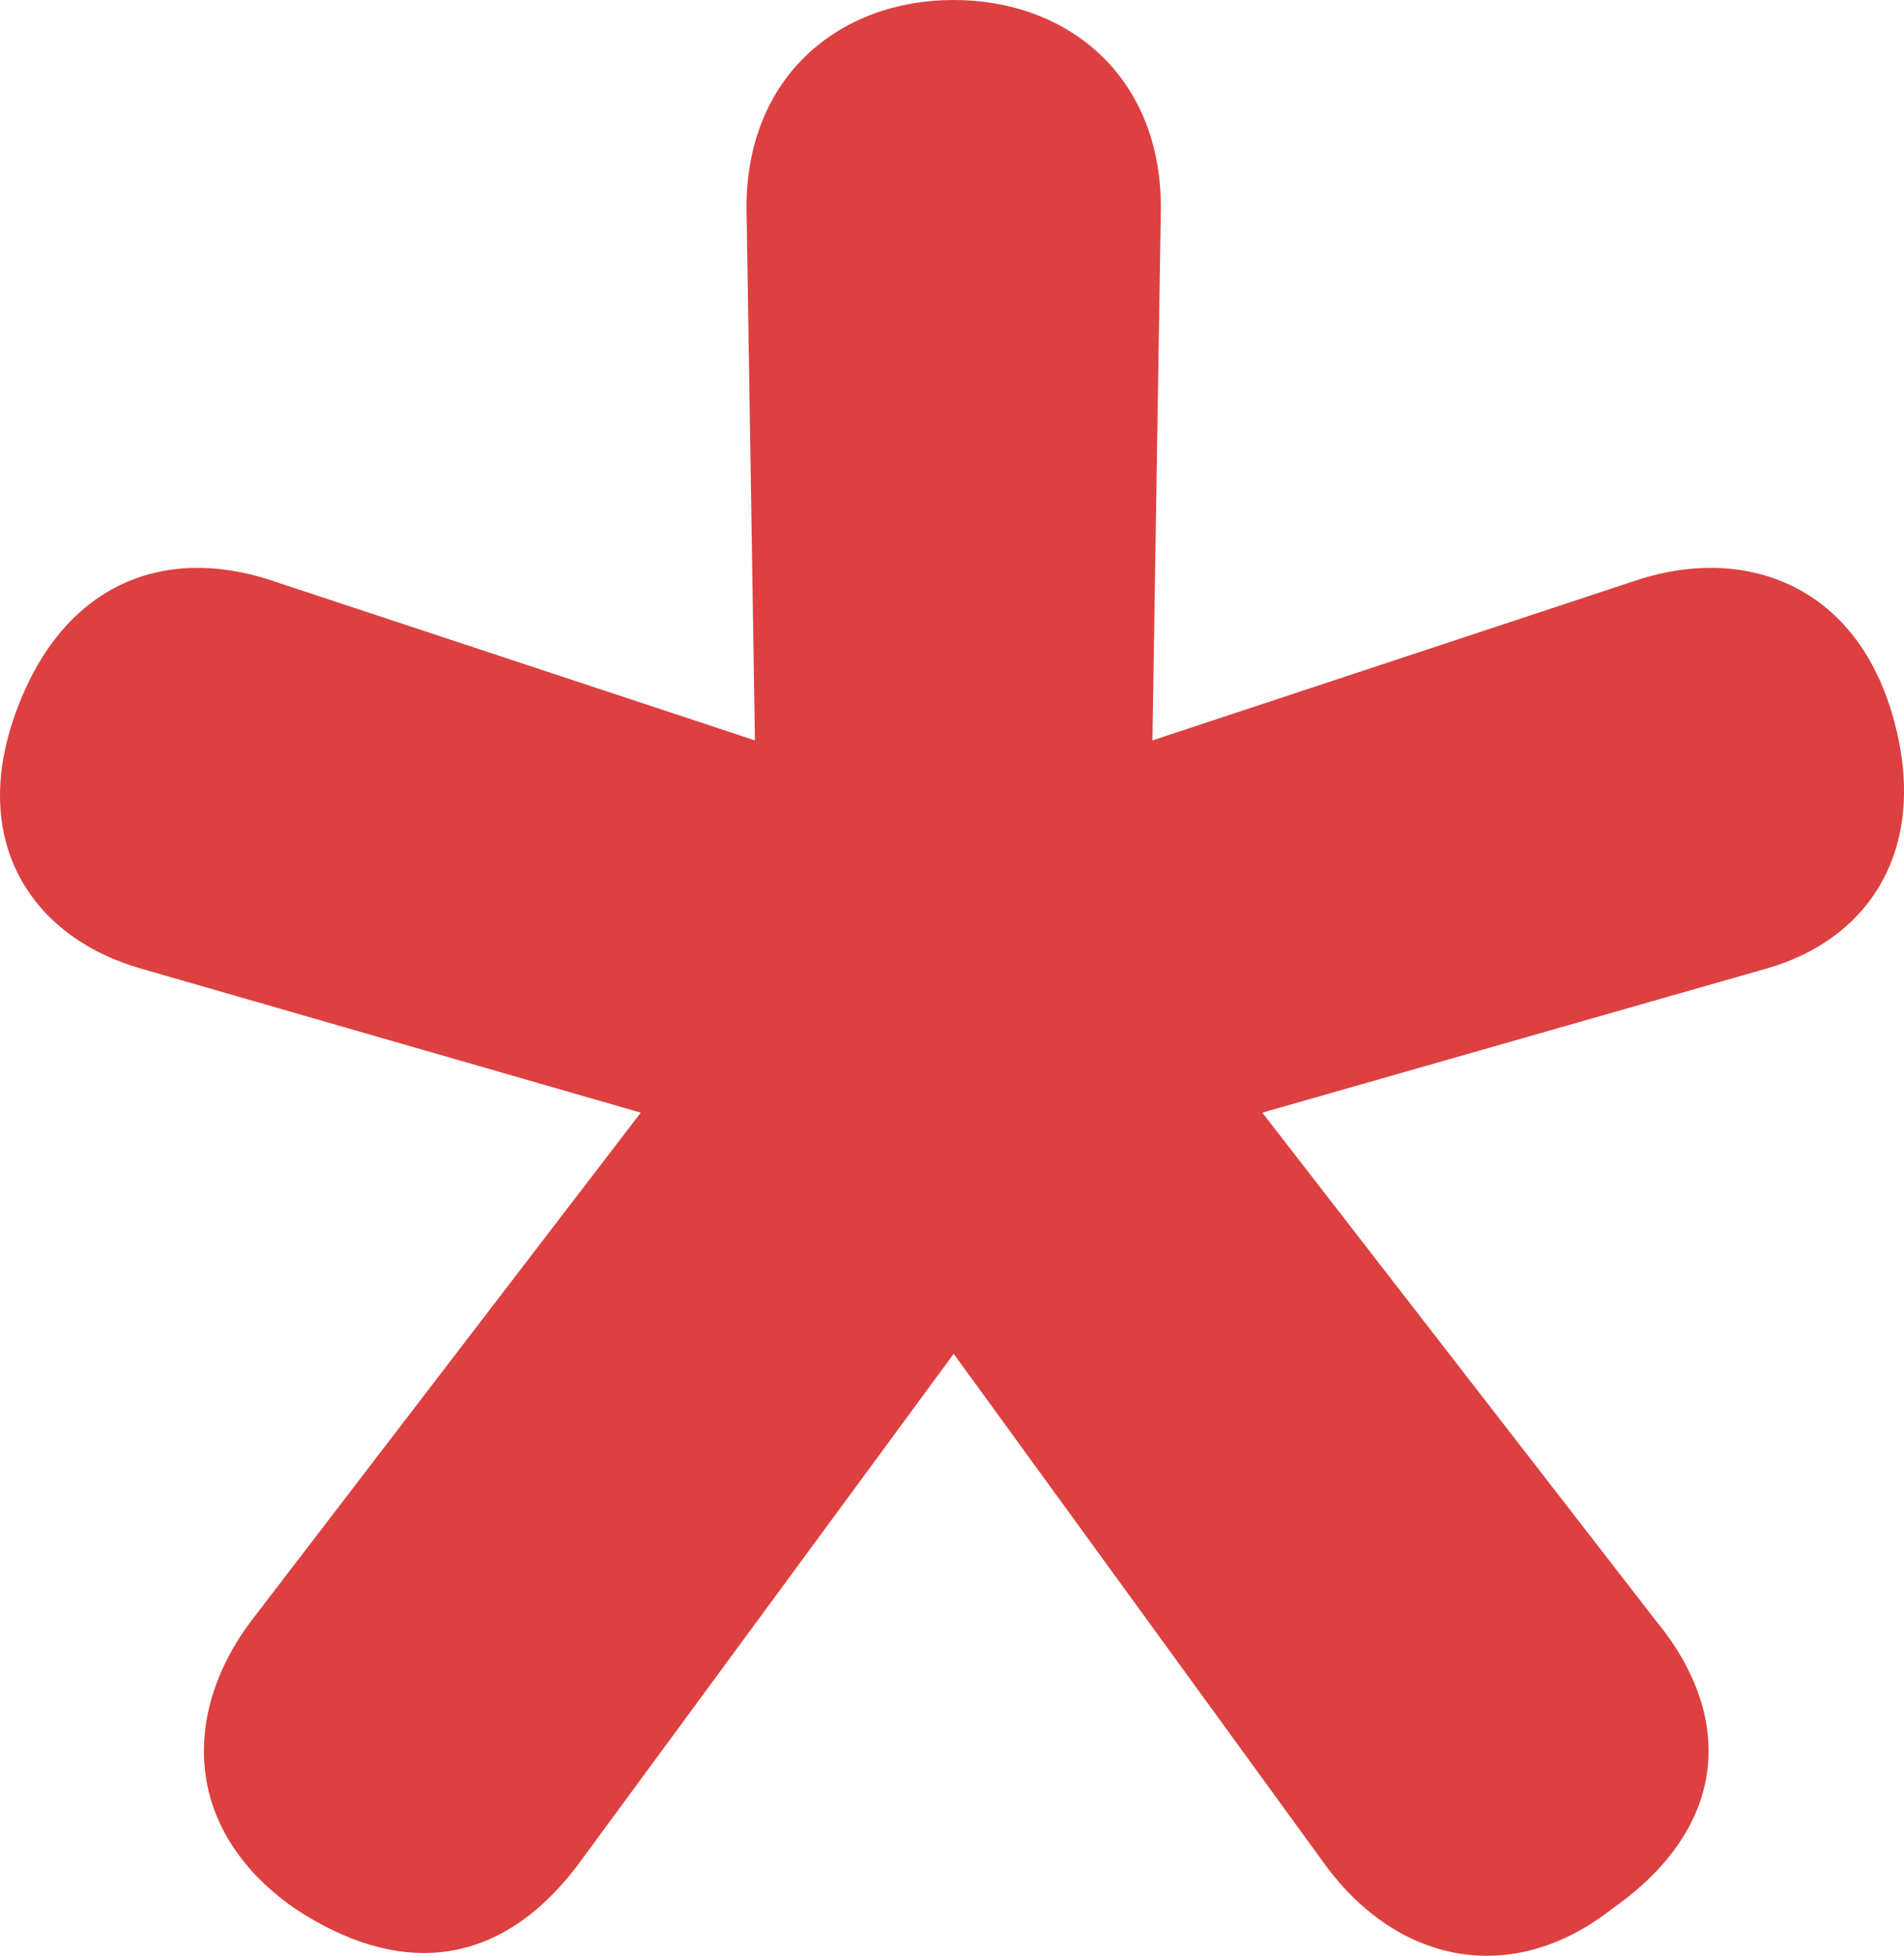 <svg version="1.1" xmlns="http://www.w3.org/2000/svg" xmlns:xlink="http://www.w3.org/1999/xlink" x="0px" y="0px"
	 width="146.76px" height="150.68px" viewBox="0 0 146.76 150.68" style="enable-background:new 0 0 146.76 150.68;"
	 xml:space="preserve">
<style type="text/css">
	.st0{fill:#DD4040;}
</style>
<defs>
</defs>
<g>
	<path class="st0" d="M73.51,104.3L44.5,143.73c-6.19,8.15-14.01,8.47-21.84,3.26c-8.8-6.19-8.47-15.32-3.26-22.16l29.99-39.11
		L10.93,74.64c-8.15-2.28-13.36-9.45-9.78-19.56s11.41-13.04,19.56-10.43l37.48,12.39l-0.65-41.07C57.54,5.87,64.71,0,73.51,0
		s15.97,5.87,15.97,15.97l-0.65,41.07l37.48-12.39c8.15-2.61,16.62,0.33,19.56,10.43c2.93,10.1-1.63,17.27-9.78,19.56L97.3,85.72
		l30.31,39.11c6.19,7.5,5.54,15.97-3.26,22.16c-7.82,6.19-16.62,4.24-22.16-3.26L73.51,104.3z"/>
</g>
</svg>

